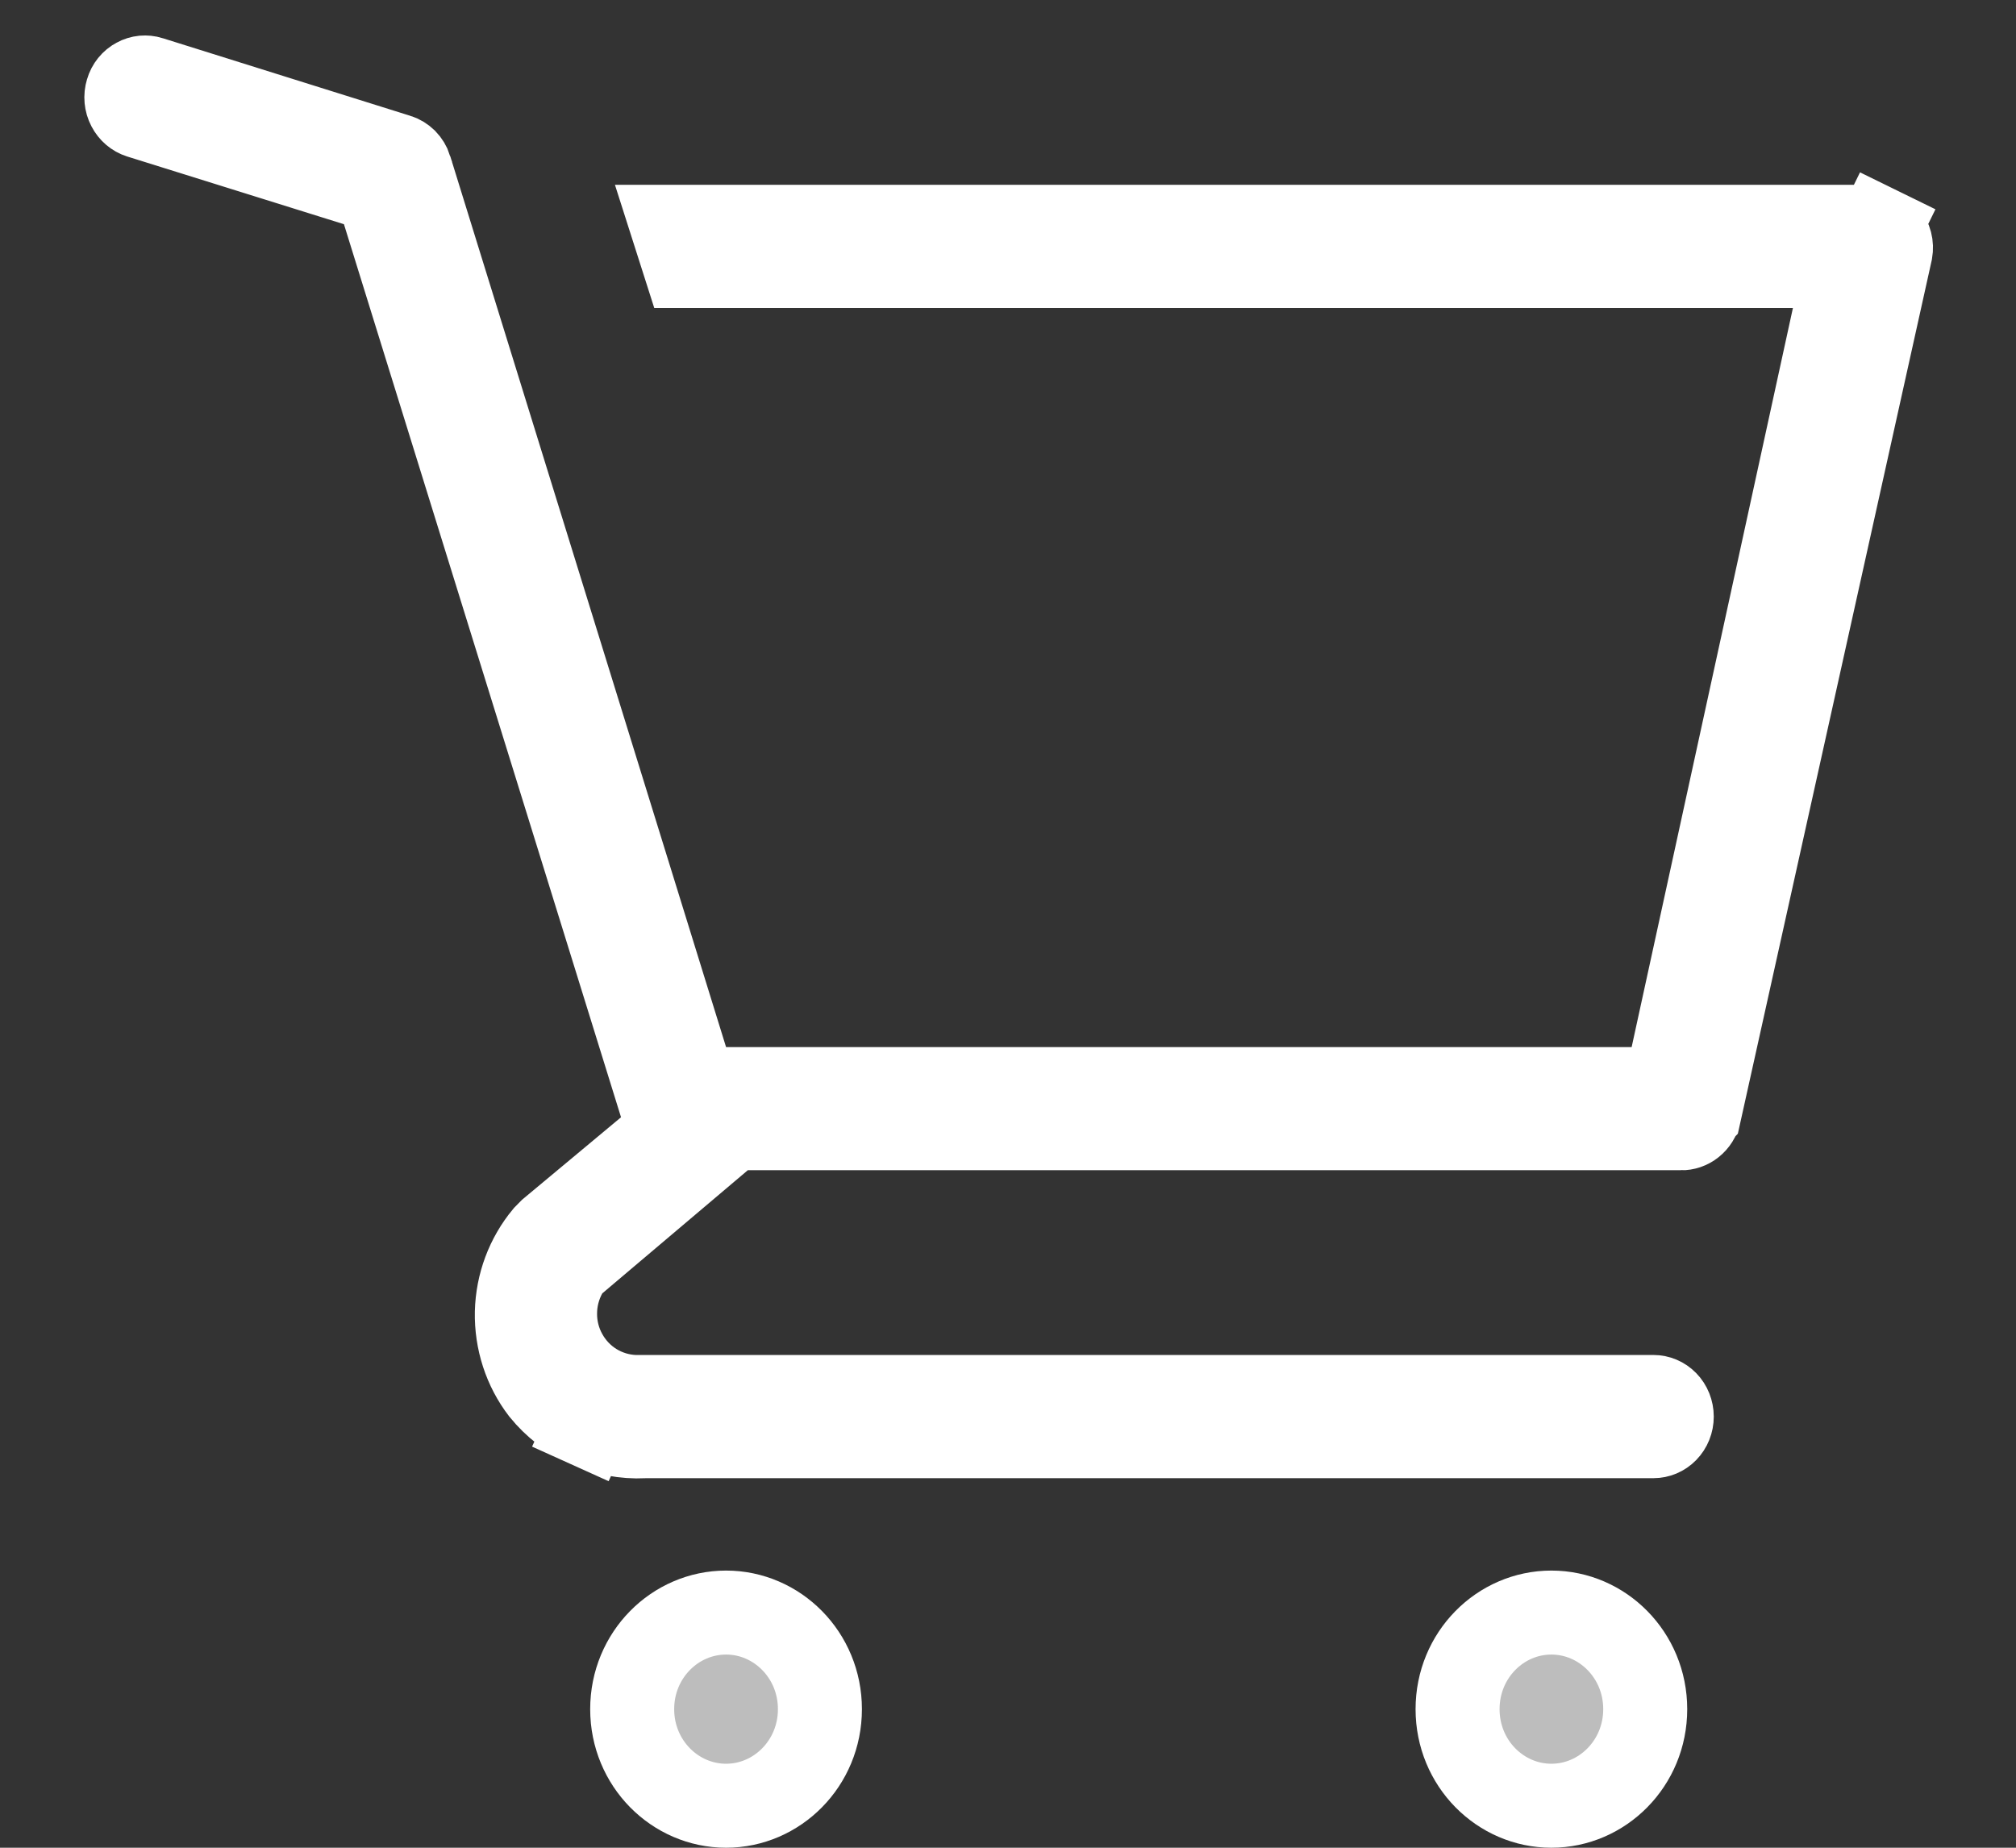 <svg width="24" height="22" viewBox="0 0 24 22" fill="none" xmlns="http://www.w3.org/2000/svg">
<rect x="0" y="0" width="24" height="22" fill="#333333" stroke="none"/>
<g clip-path="url(#clip0)">
<path d="M9.761 20.35C9.761 20.995 9.251 21.5 8.644 21.5C8.036 21.5 7.526 20.995 7.526 20.35C7.526 19.705 8.036 19.2 8.644 19.2C9.251 19.2 9.761 19.705 9.761 20.35Z" fill="#BDBDBD" stroke="white"/>
<path d="M19.586 20.35C19.586 20.995 19.076 21.5 18.469 21.5C17.861 21.5 17.352 20.995 17.352 20.35C17.352 19.705 17.861 19.2 18.469 19.2C19.076 19.2 19.586 19.705 19.586 20.35Z" fill="#BDBDBD" stroke="white"/>
<path d="M22.448 2.783L22.456 2.793C22.478 2.819 22.495 2.852 22.504 2.887C22.513 2.922 22.514 2.958 22.508 2.993L20.231 13.253L20.23 13.254C20.218 13.309 20.188 13.355 20.148 13.387C20.108 13.419 20.06 13.435 20.012 13.434L20.012 13.433H20H8.902H8.719L8.579 13.552L6.847 15.018L6.778 15.078L6.733 15.157C6.651 15.305 6.608 15.471 6.608 15.64C6.607 15.808 6.649 15.975 6.731 16.123C6.812 16.271 6.93 16.397 7.075 16.487C7.219 16.576 7.385 16.627 7.555 16.633L7.564 16.633H7.573H19.684C19.738 16.633 19.793 16.655 19.835 16.698C19.877 16.741 19.902 16.802 19.902 16.867C19.902 16.932 19.877 16.992 19.835 17.035C19.793 17.078 19.738 17.1 19.684 17.1H7.688H7.675L7.663 17.101C7.434 17.112 7.206 17.069 6.996 16.974L6.79 17.43L6.996 16.974C6.788 16.88 6.603 16.738 6.456 16.557C6.253 16.293 6.146 15.963 6.153 15.625C6.161 15.29 6.281 14.97 6.491 14.717L6.554 14.653L7.713 13.687L7.969 13.473L7.871 13.155L4.572 2.521L4.494 2.271L4.243 2.192L1.663 1.386C1.663 1.386 1.663 1.386 1.663 1.386C1.609 1.369 1.561 1.329 1.532 1.273C1.502 1.216 1.496 1.149 1.515 1.087C1.533 1.024 1.574 0.975 1.626 0.948C1.651 0.934 1.678 0.926 1.706 0.923C1.733 0.921 1.761 0.923 1.788 0.932C1.788 0.932 1.788 0.932 1.788 0.932L4.735 1.856L4.736 1.856C4.769 1.866 4.799 1.885 4.825 1.91C4.85 1.936 4.87 1.968 4.882 2.005C4.882 2.005 4.882 2.006 4.882 2.006L8.166 12.615L8.275 12.967H8.644H19.425H19.828L19.913 12.573L21.833 3.773L21.965 3.167H21.344H8.154L8.005 2.7H22.283C22.314 2.7 22.344 2.708 22.372 2.721L22.592 2.272L22.372 2.721C22.401 2.735 22.427 2.756 22.448 2.783L22.448 2.783Z" fill="#BDBDBD" stroke="white"/>
</g>
<defs>
<clipPath id="clip0">
<rect width="23" height="22" fill="white" transform="translate(0.5)"/>
</clipPath>
</defs>
</svg>
